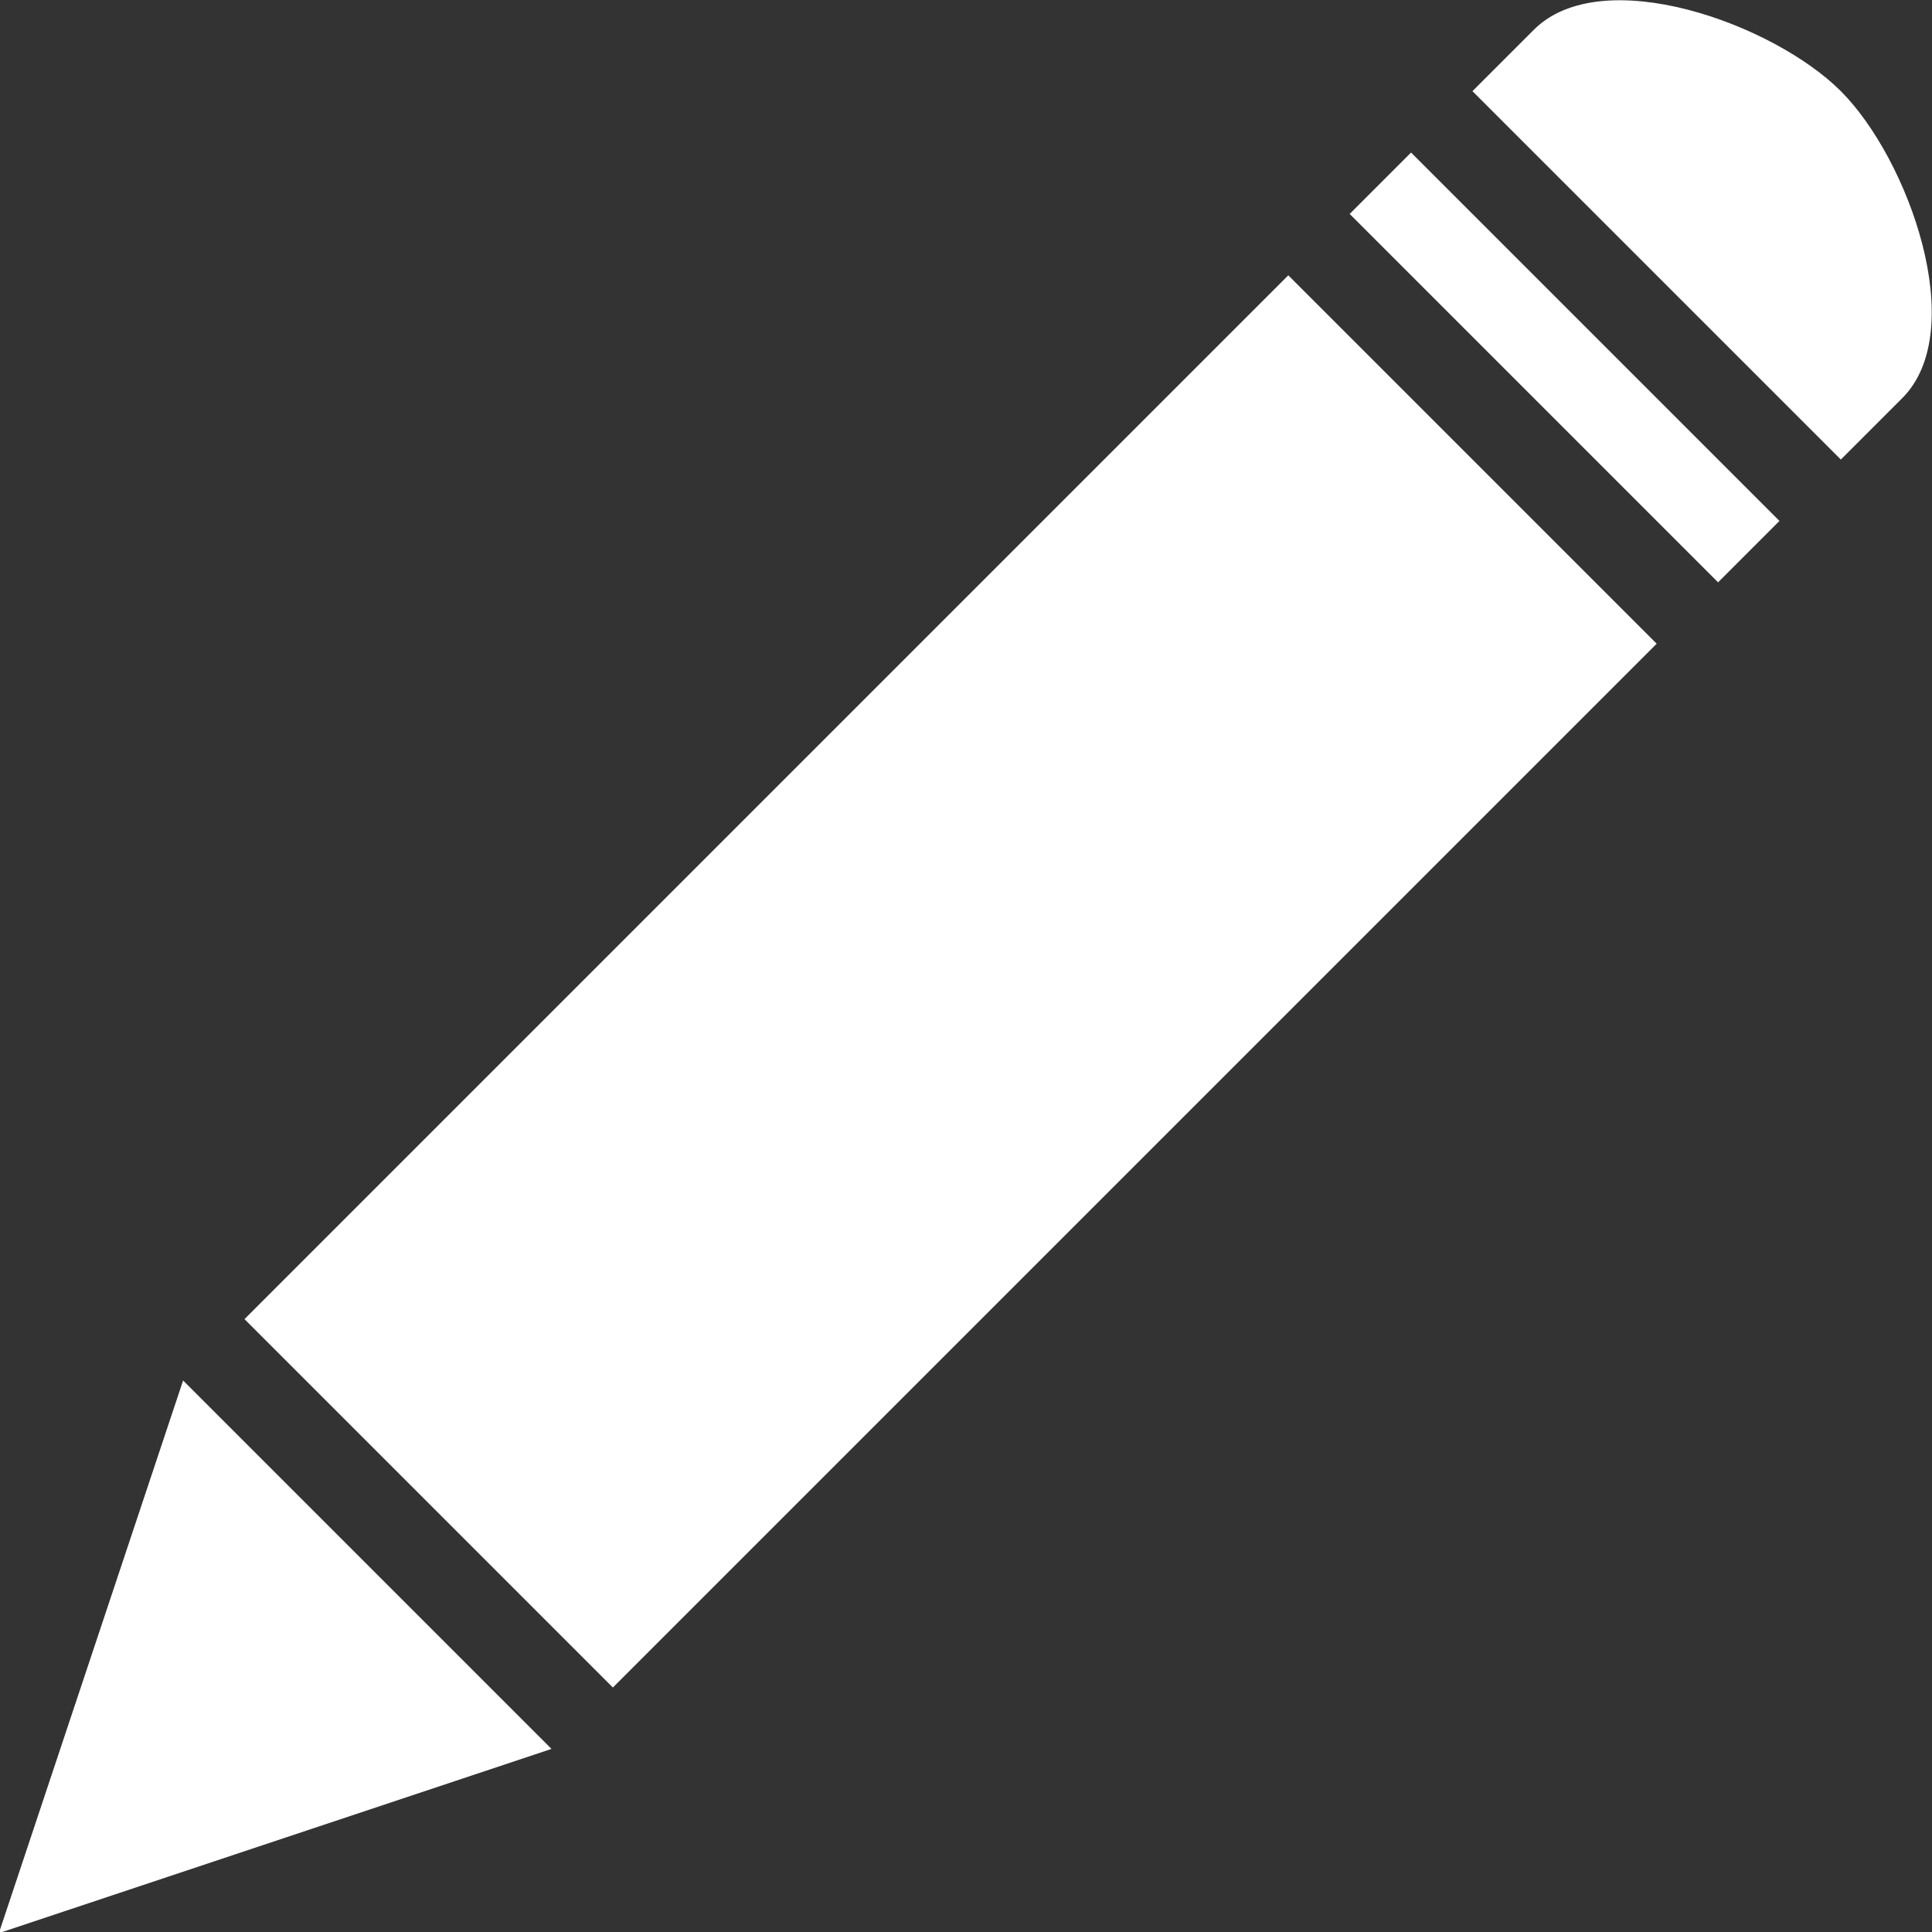 <?xml version="1.0" encoding="utf-8" ?>
<!DOCTYPE svg PUBLIC "-//W3C//DTD SVG 1.1//EN" "http://www.w3.org/Graphics/SVG/1.1/DTD/svg11.dtd">
<svg version="1.1" baseProfile="full" xmlns="http://www.w3.org/2000/svg" xmlns:xlink="http://www.w3.org/1999/xlink" xmlns:ev="http://www.w3.org/2001/xml-events" width="22px" height="22px">
  <rect width="100%" height="100%" fill="#333333" stroke="none"/>
  <path fill="rgb(255,255,255)" fill-rule="evenodd" d="M21.661 4.534 C21.661 4.534 20.962 5.233 20.962 5.233 C20.962 5.233 16.767 1.038 16.767 1.038 C16.767 1.038 17.466 0.339 17.466 0.339 C18.239 -0.434 20.19 0.266 20.962 1.038 C21.734 1.81 22.434 3.761 21.661 4.534 Z M19.564 6.631 C19.564 6.631 15.369 2.436 15.369 2.436 C15.369 2.436 16.068 1.737 16.068 1.737 C16.068 1.737 20.263 5.932 20.263 5.932 C20.263 5.932 19.564 6.631 19.564 6.631 Z M6.979 19.216 C6.979 19.216 2.784 15.021 2.784 15.021 C2.784 15.021 14.67 3.135 14.67 3.135 C14.67 3.135 18.865 7.33 18.865 7.33 C18.865 7.33 6.979 19.216 6.979 19.216 Z M-0.013 22.013 C-0.013 22.013 2.085 15.72 2.085 15.72 C2.085 15.72 6.28 19.915 6.28 19.915 C6.28 19.915 -0.013 22.013 -0.013 22.013 Z" />
</svg>
